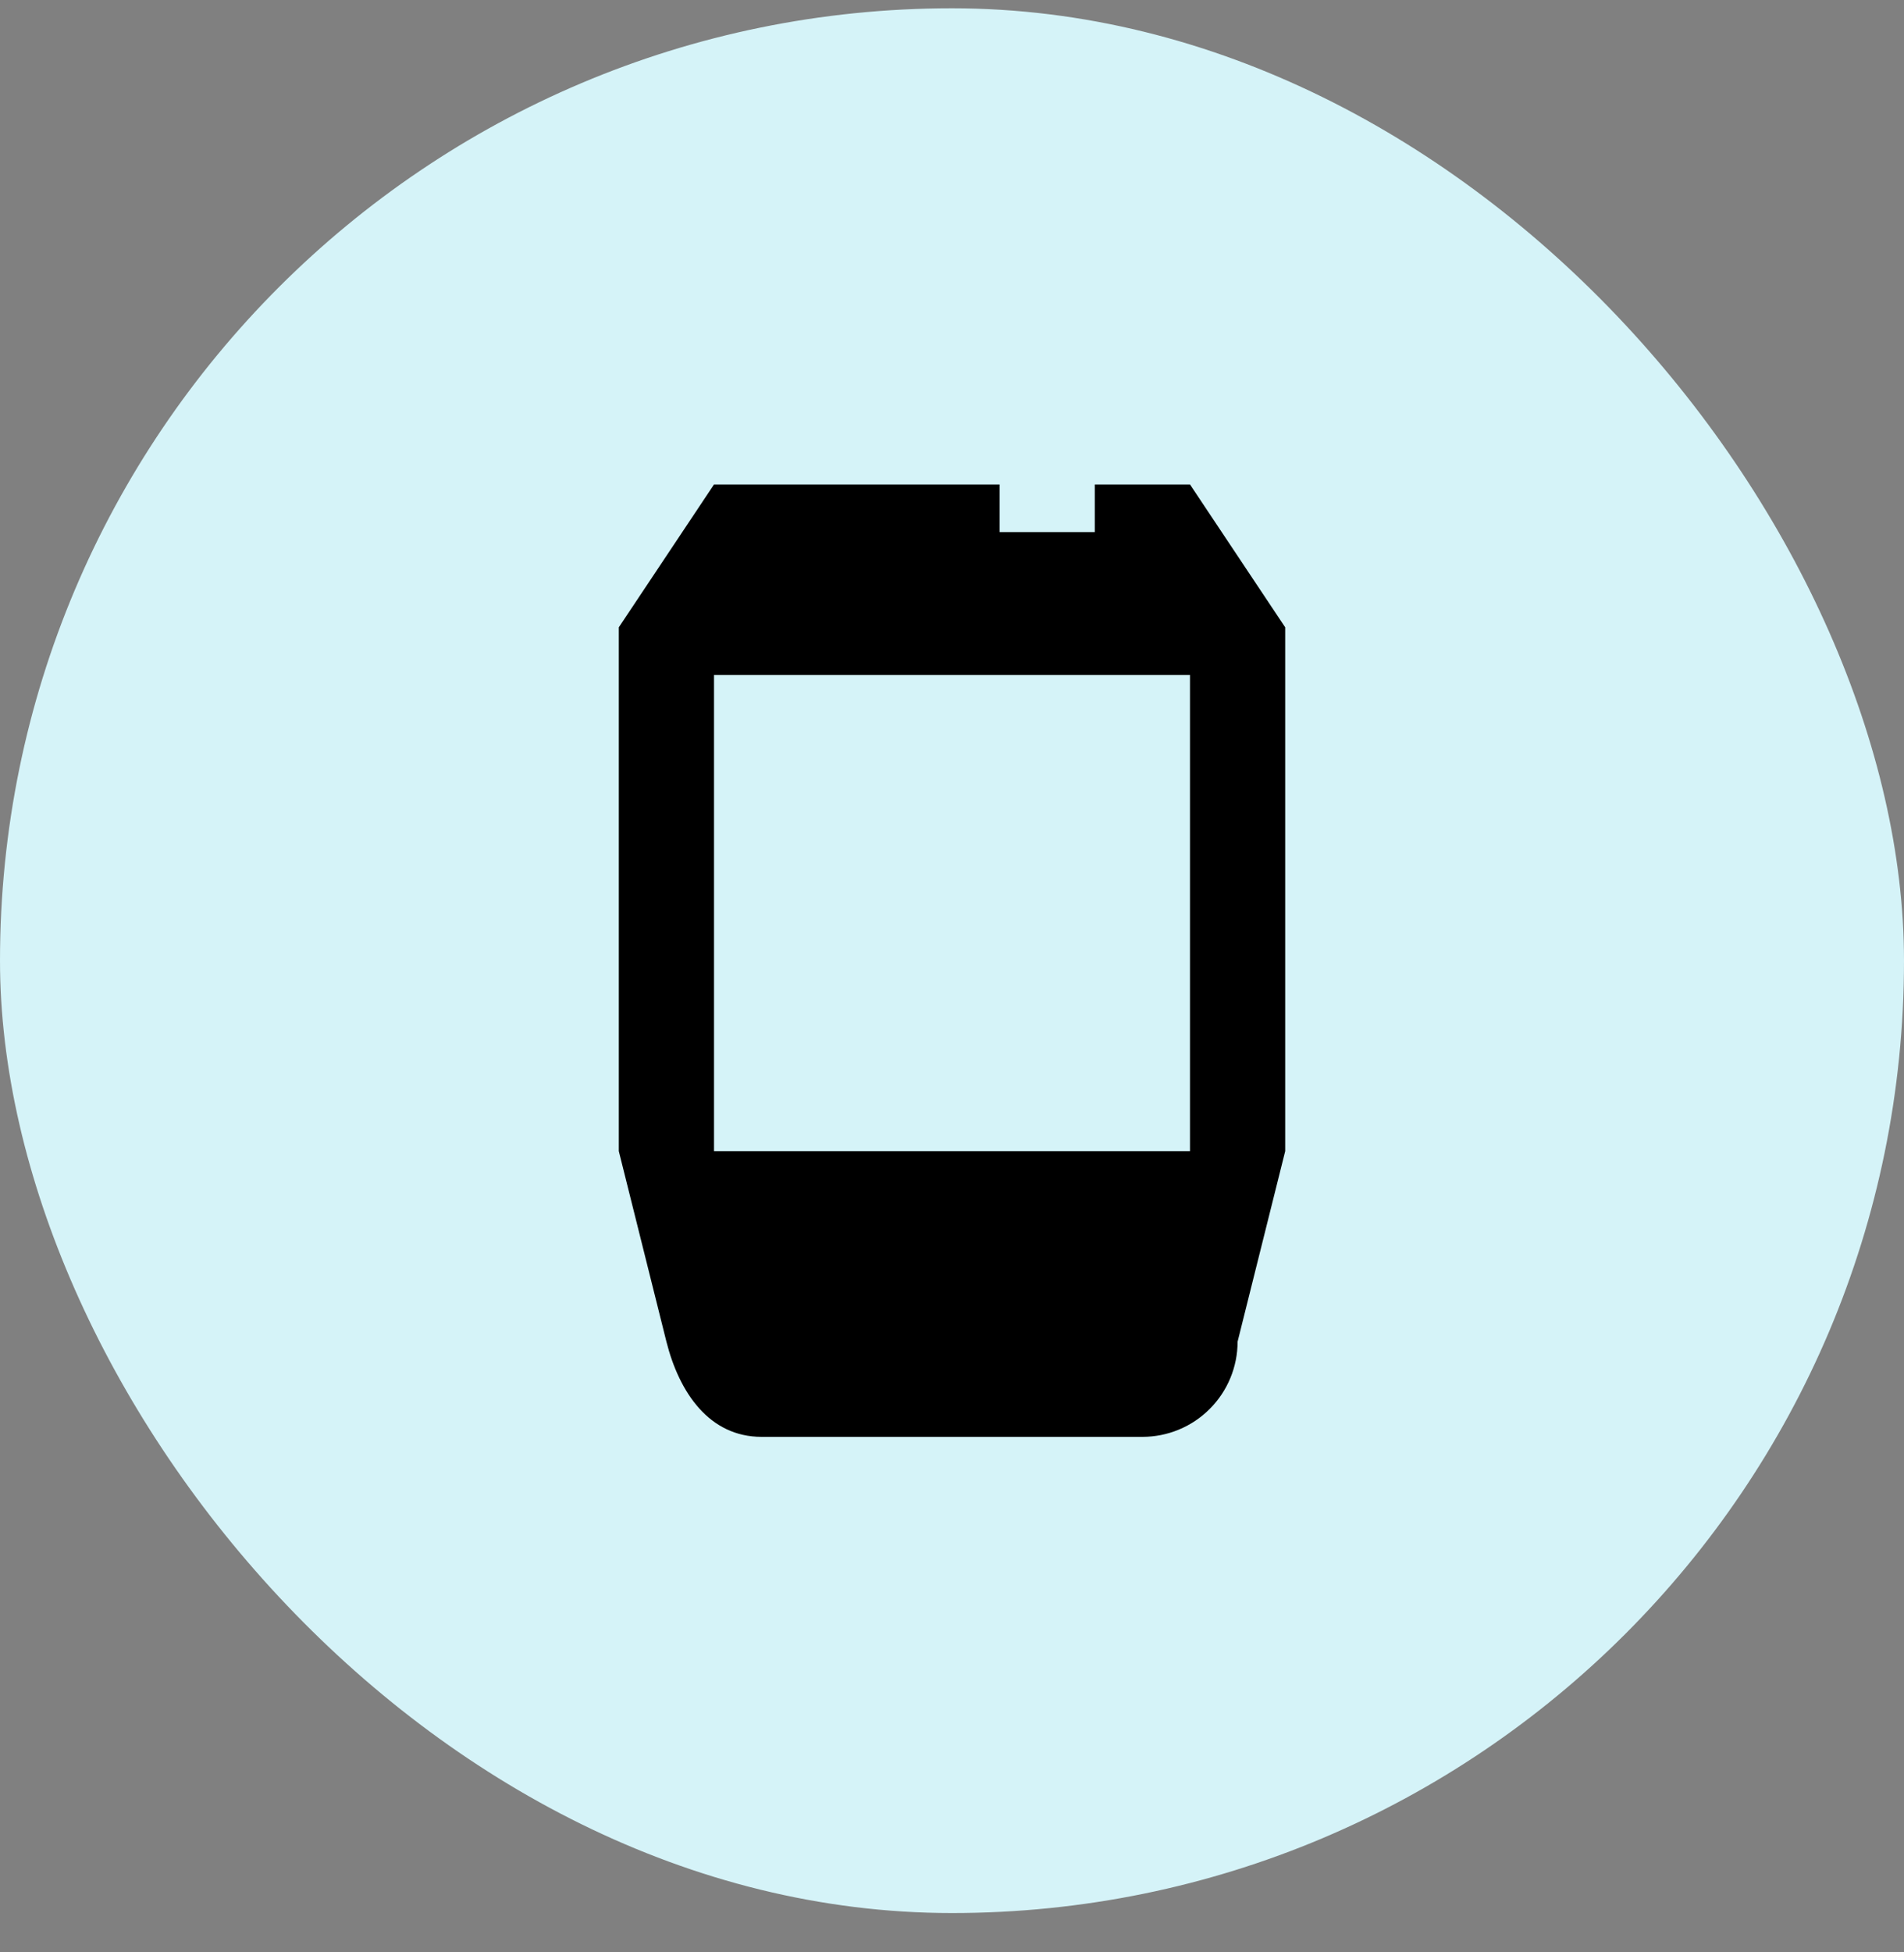<svg width="40" height="41" viewBox="0 0 40 41" fill="none" xmlns="http://www.w3.org/2000/svg">
<rect x="0" y="0" width="40" height="41" fill="#808080" stroke="none"/>
<rect y="0.174" width="40" height="40" rx="20" fill="#D5F3F8"/>
<path d="M15 10.174L13 13.174V24.174L14 28.174C14.27 29.244 14.9 30.174 16 30.174H24C24.53 30.174 25.039 29.964 25.414 29.588C25.789 29.213 26 28.705 26 28.174L27 24.174V13.174L25 10.174H23V11.174H21V10.174H15ZM15 14.174H25V24.174H15V14.174Z" fill="black"/>
</svg>
